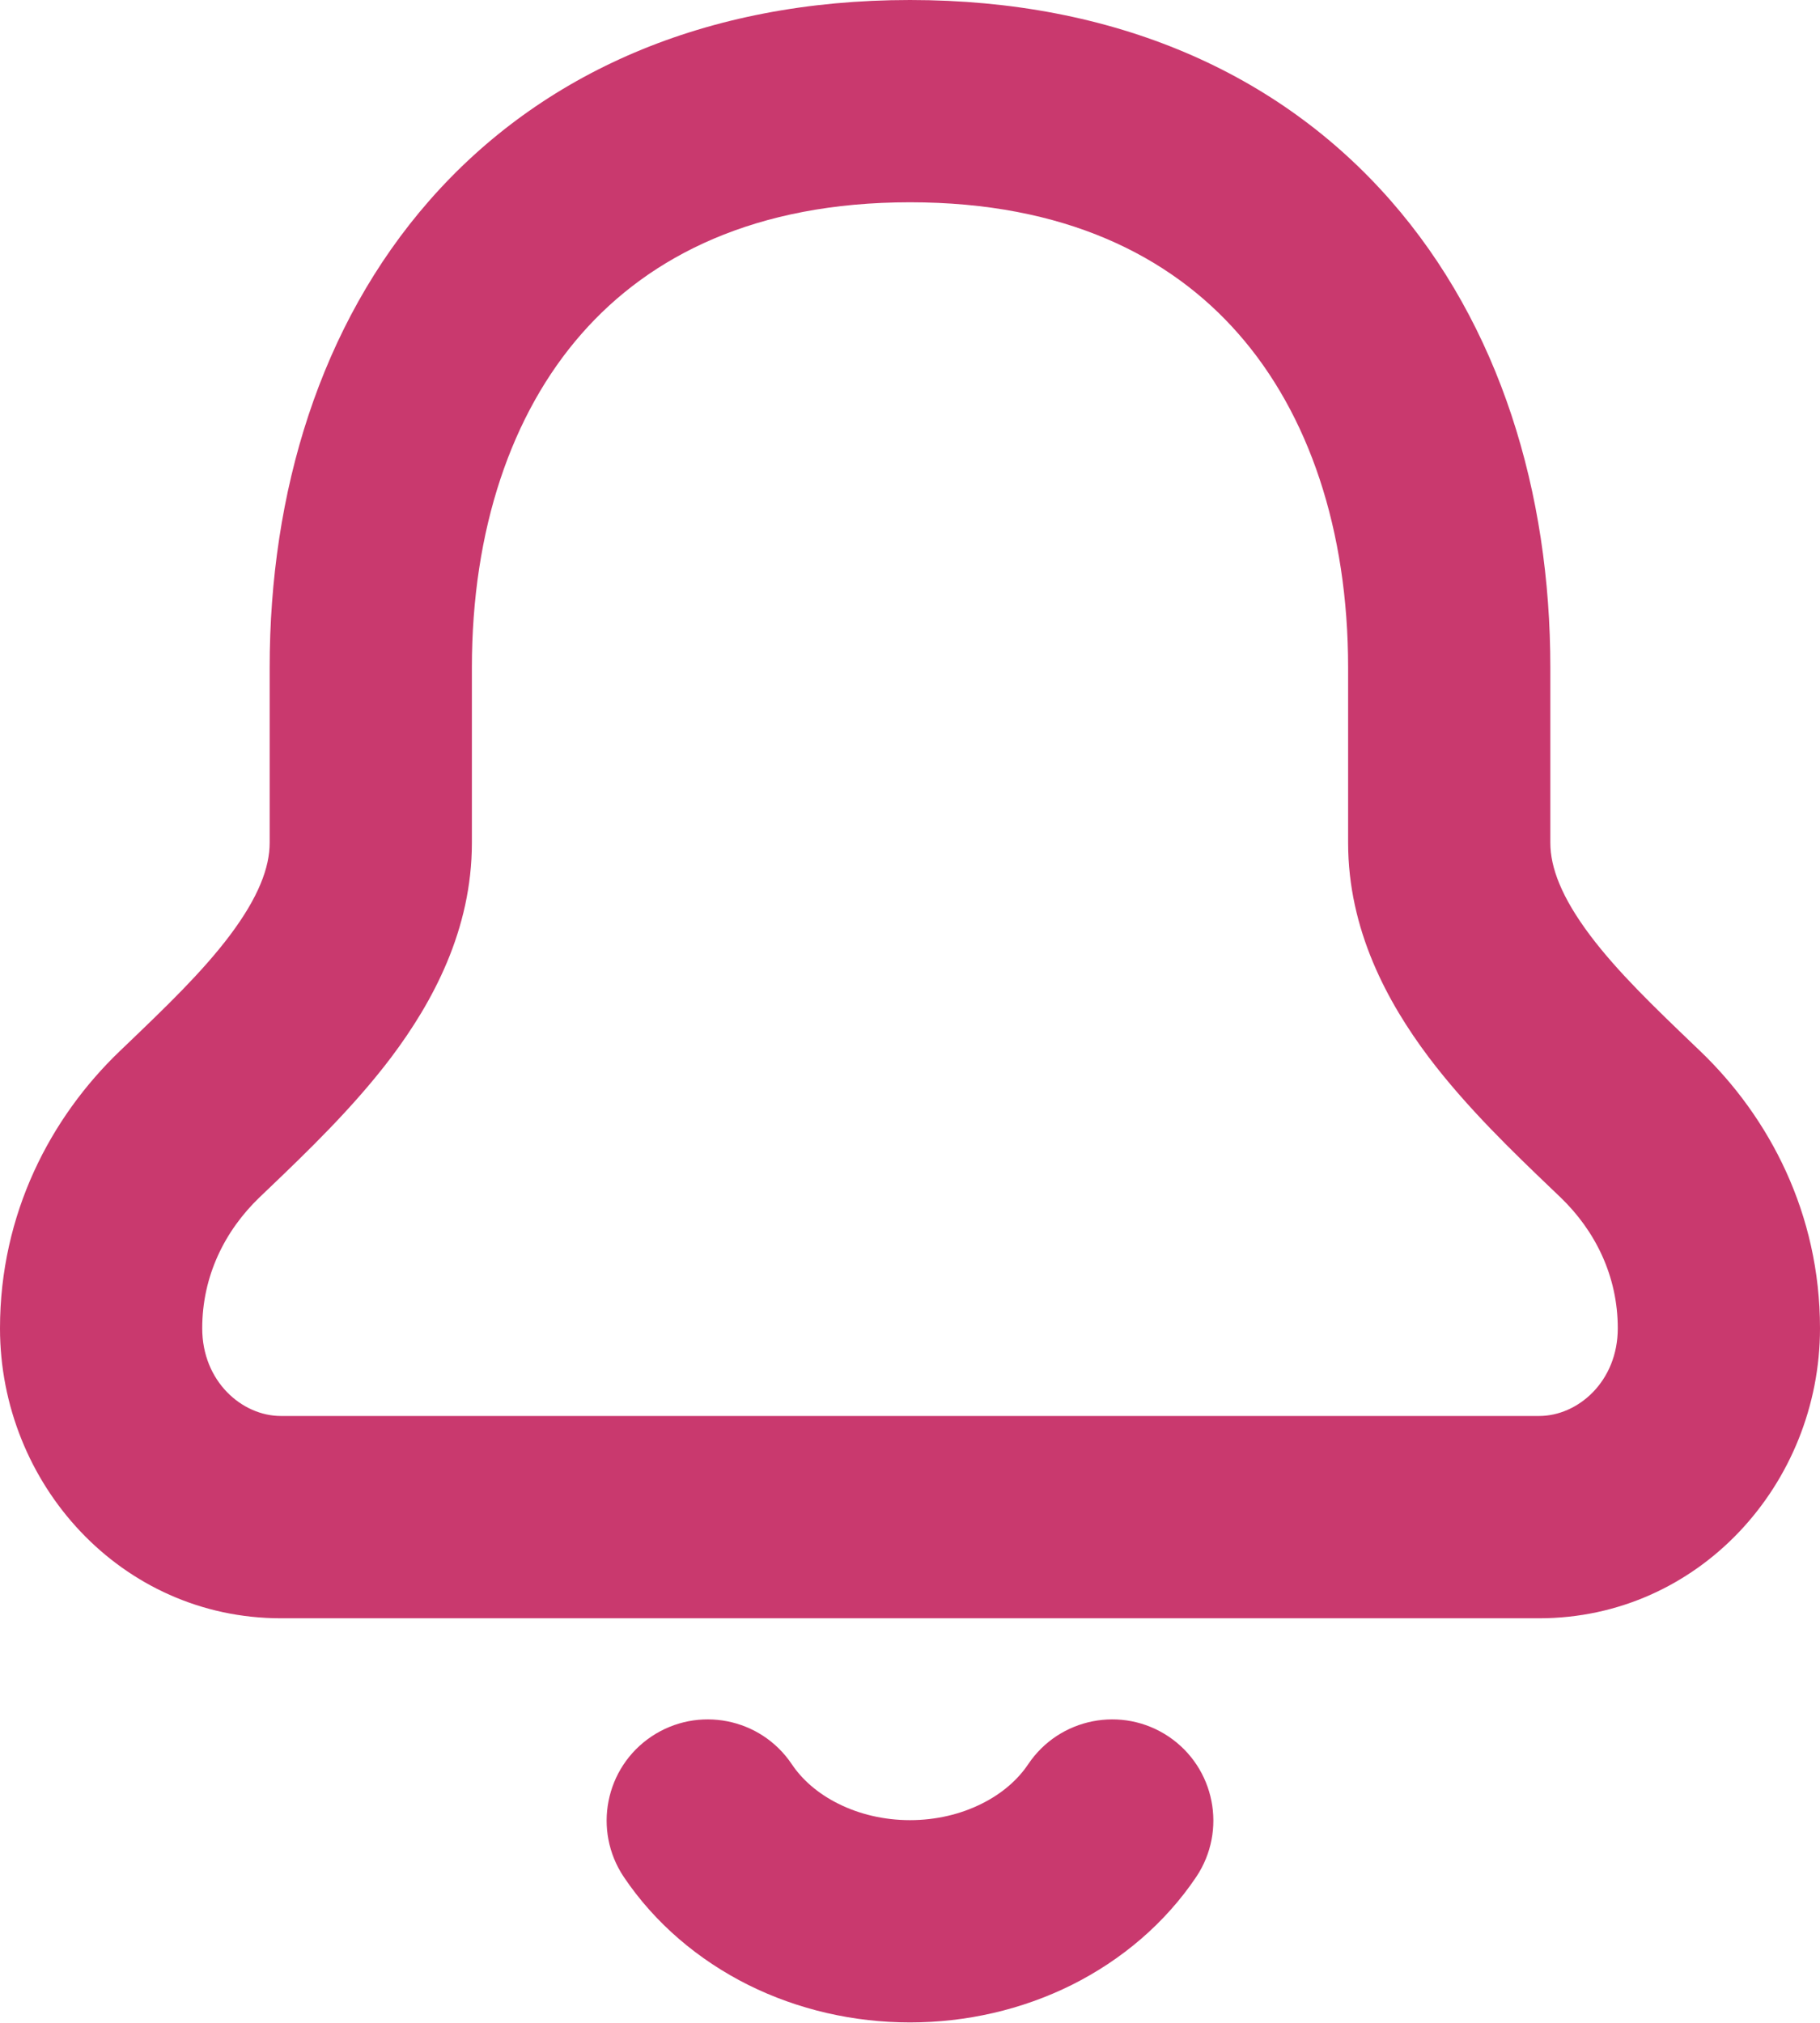 <svg width="18" height="20" viewBox="0 0 18 20" fill="none" xmlns="http://www.w3.org/2000/svg">
<path fill-rule="evenodd" clip-rule="evenodd" d="M5.752 3.3C5.058 4.09 4.667 5.237 4.667 6.6V8.333C4.667 9.194 4.279 9.909 3.869 10.454C3.493 10.952 3.026 11.399 2.659 11.75C2.628 11.78 2.598 11.809 2.568 11.837C2.225 12.166 2 12.614 2 13.133C2 13.659 2.394 14 2.778 14H15.222C15.606 14 16 13.659 16 13.133C16 12.614 15.775 12.166 15.432 11.837C15.402 11.809 15.372 11.78 15.341 11.75C14.974 11.399 14.507 10.952 14.131 10.454C13.721 9.909 13.333 9.194 13.333 8.333V6.6C13.333 5.237 12.942 4.09 12.248 3.3C11.571 2.528 10.525 2 9 2C7.475 2 6.429 2.528 5.752 3.3ZM4.248 1.981C5.349 0.726 6.97 0 9 0C11.03 0 12.651 0.726 13.752 1.981C14.836 3.217 15.333 4.871 15.333 6.6V8.333C15.333 8.577 15.443 8.871 15.728 9.25C16.002 9.613 16.357 9.953 16.75 10.33C16.772 10.351 16.794 10.372 16.816 10.393C17.5 11.049 18 12 18 13.133C18 14.67 16.802 16 15.222 16H2.778C1.198 16 0 14.67 0 13.133C0 12 0.5 11.049 1.184 10.393C1.206 10.372 1.228 10.351 1.25 10.33C1.643 9.953 1.998 9.613 2.272 9.25C2.557 8.871 2.667 8.577 2.667 8.333V6.6C2.667 4.871 3.164 3.217 4.248 1.981Z" fill="#C9396E"/>
<path fill-rule="evenodd" clip-rule="evenodd" d="M6.443 17.169C6.902 16.862 7.523 16.984 7.831 17.443C7.93 17.591 8.084 17.731 8.292 17.834C8.5 17.938 8.744 17.996 9 17.996C9.256 17.996 9.5 17.938 9.708 17.834C9.916 17.731 10.07 17.591 10.169 17.443C10.477 16.984 11.098 16.862 11.557 17.169C12.016 17.477 12.138 18.098 11.831 18.557C11.523 19.015 11.094 19.378 10.6 19.625C10.106 19.871 9.555 19.996 9 19.996C8.445 19.996 7.894 19.871 7.4 19.625C6.906 19.378 6.477 19.015 6.169 18.557C5.862 18.098 5.984 17.477 6.443 17.169Z" fill="#C9396E"/>
</svg>
